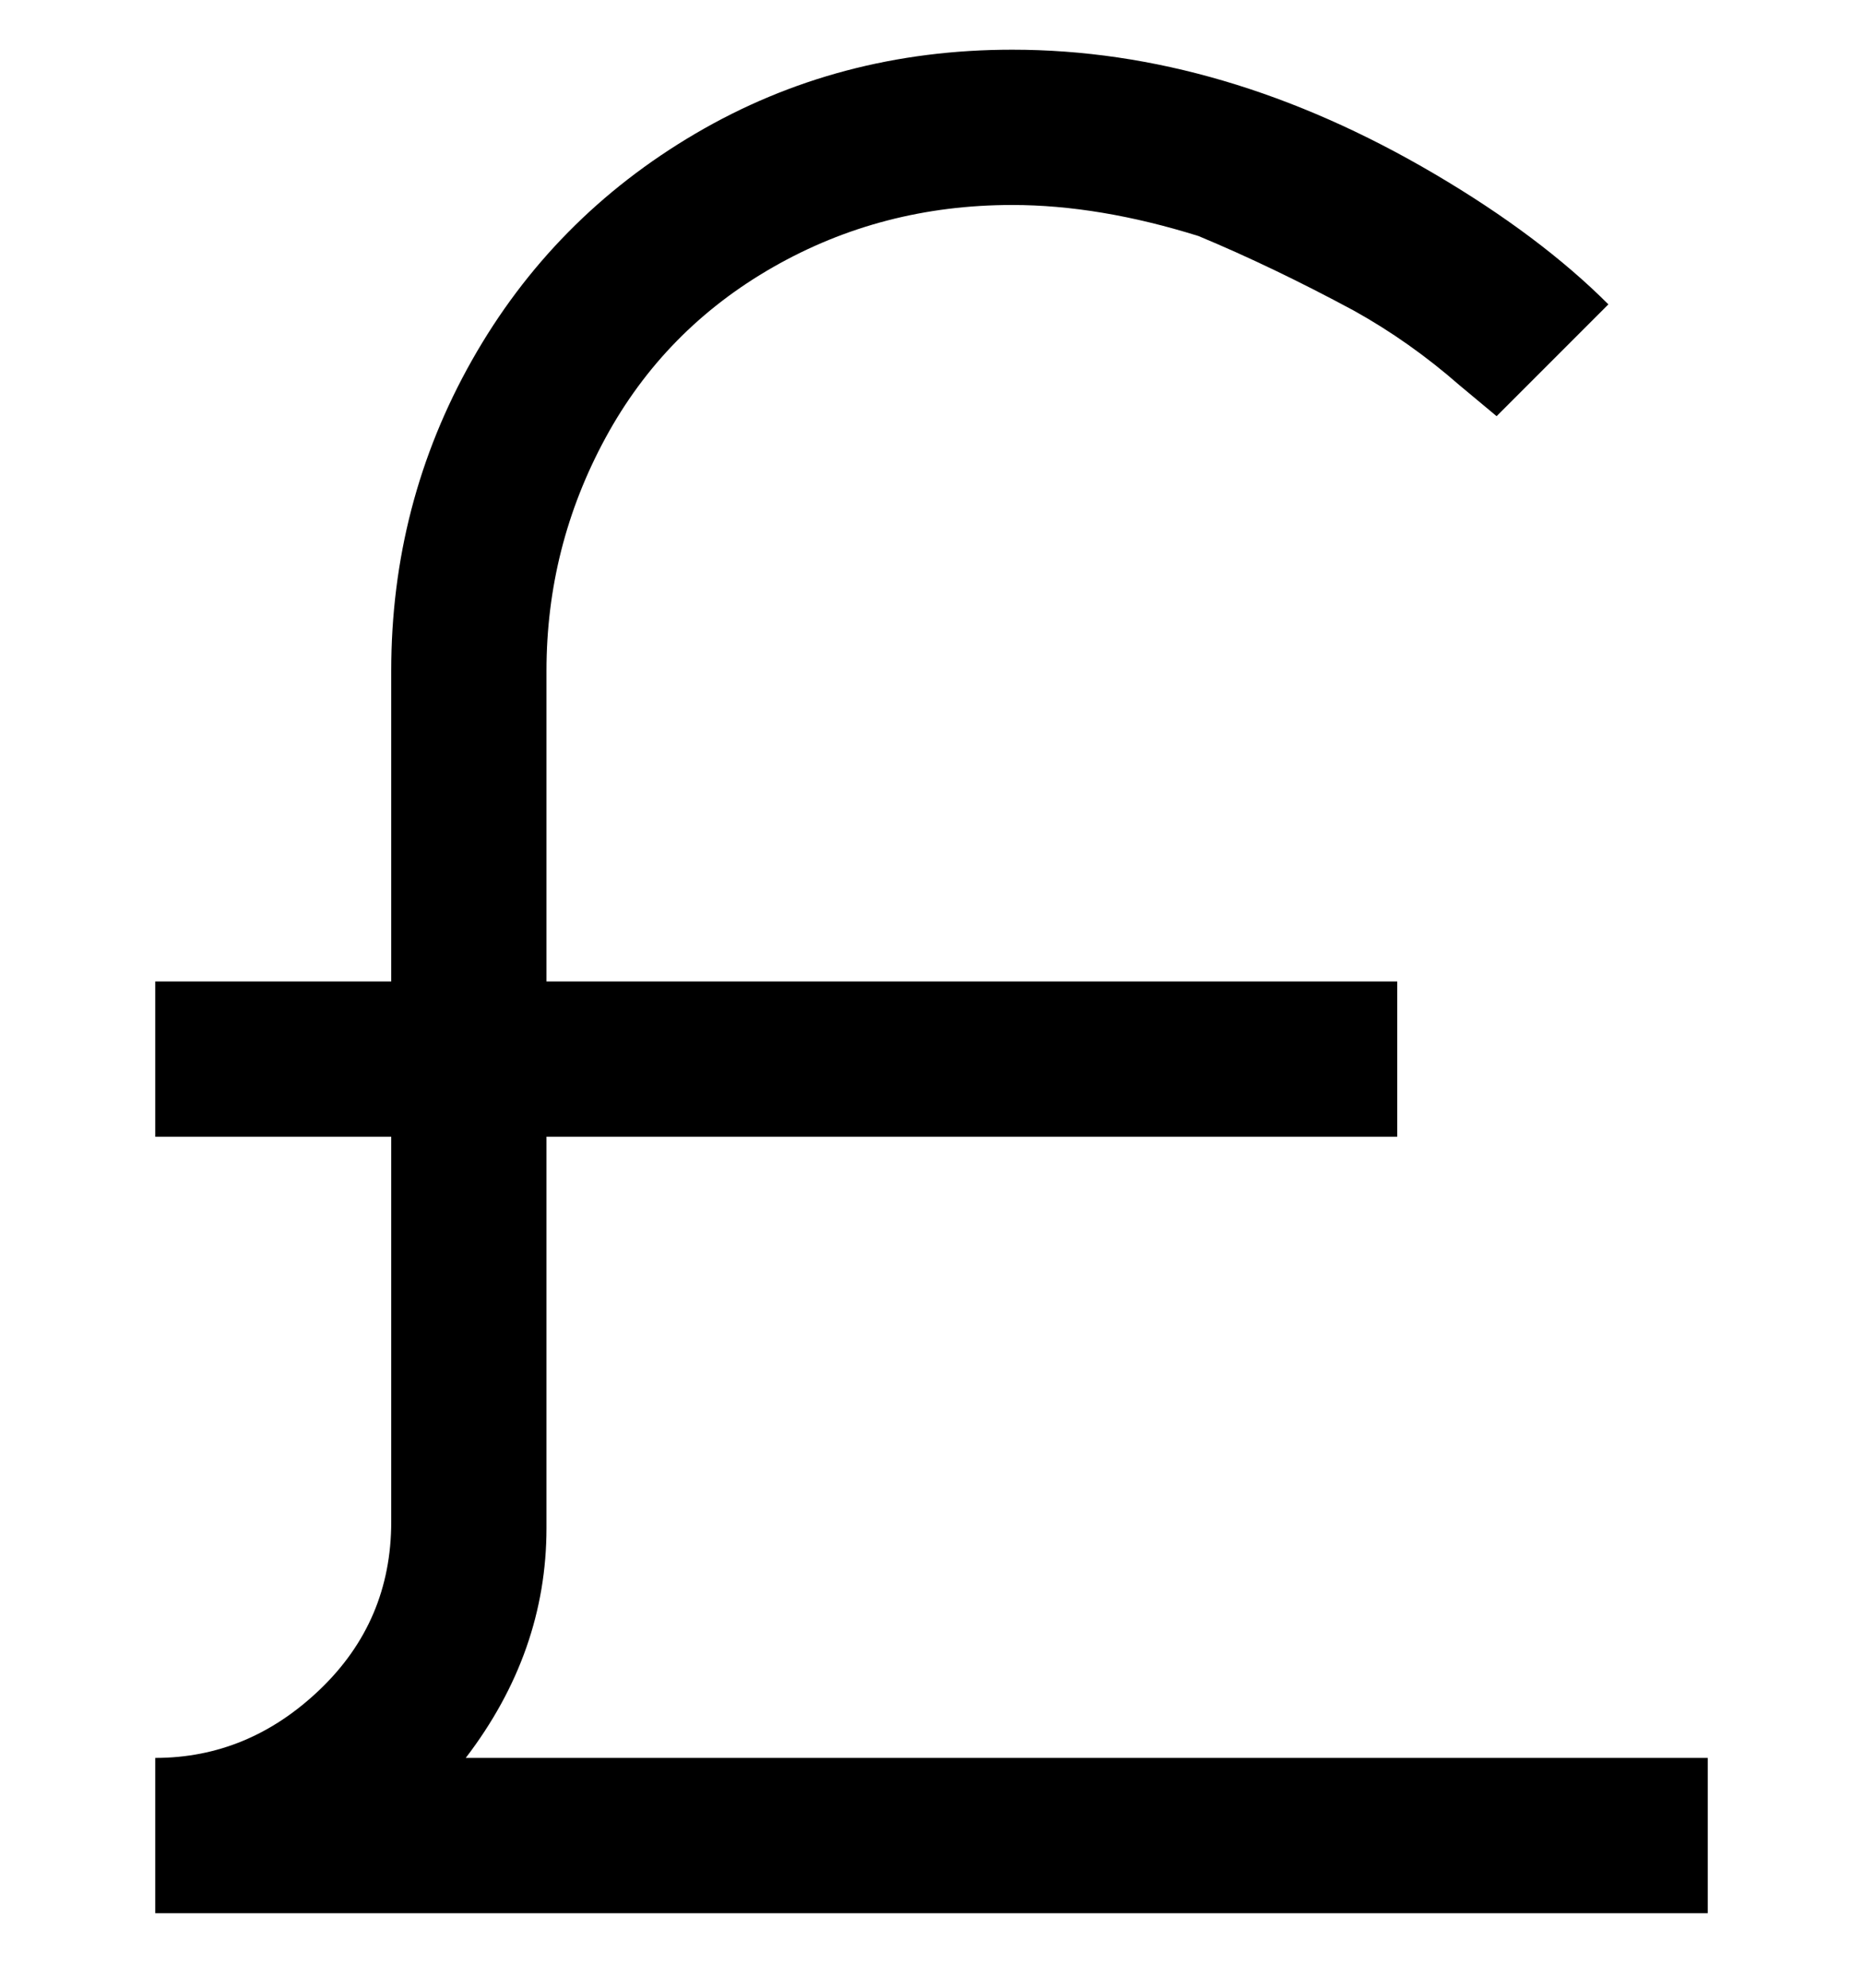 <svg viewBox="0 0 300 320" xmlns="http://www.w3.org/2000/svg"><path d="M275 283v25H25v-25q15 0 26.5-11T63 245v-62H25v-25h38v-50q0-27 13-50t36-36.5Q135 8 163 8q34 0 68 20 17 10 28 21l-18 18-6-5q-8-7-17-12-13-7-25-12-16-5-30-5-21 0-38.5 10t-27 27.5Q88 88 88 108v50h137v25H88v63q0 20-13 37h200z"/></svg>